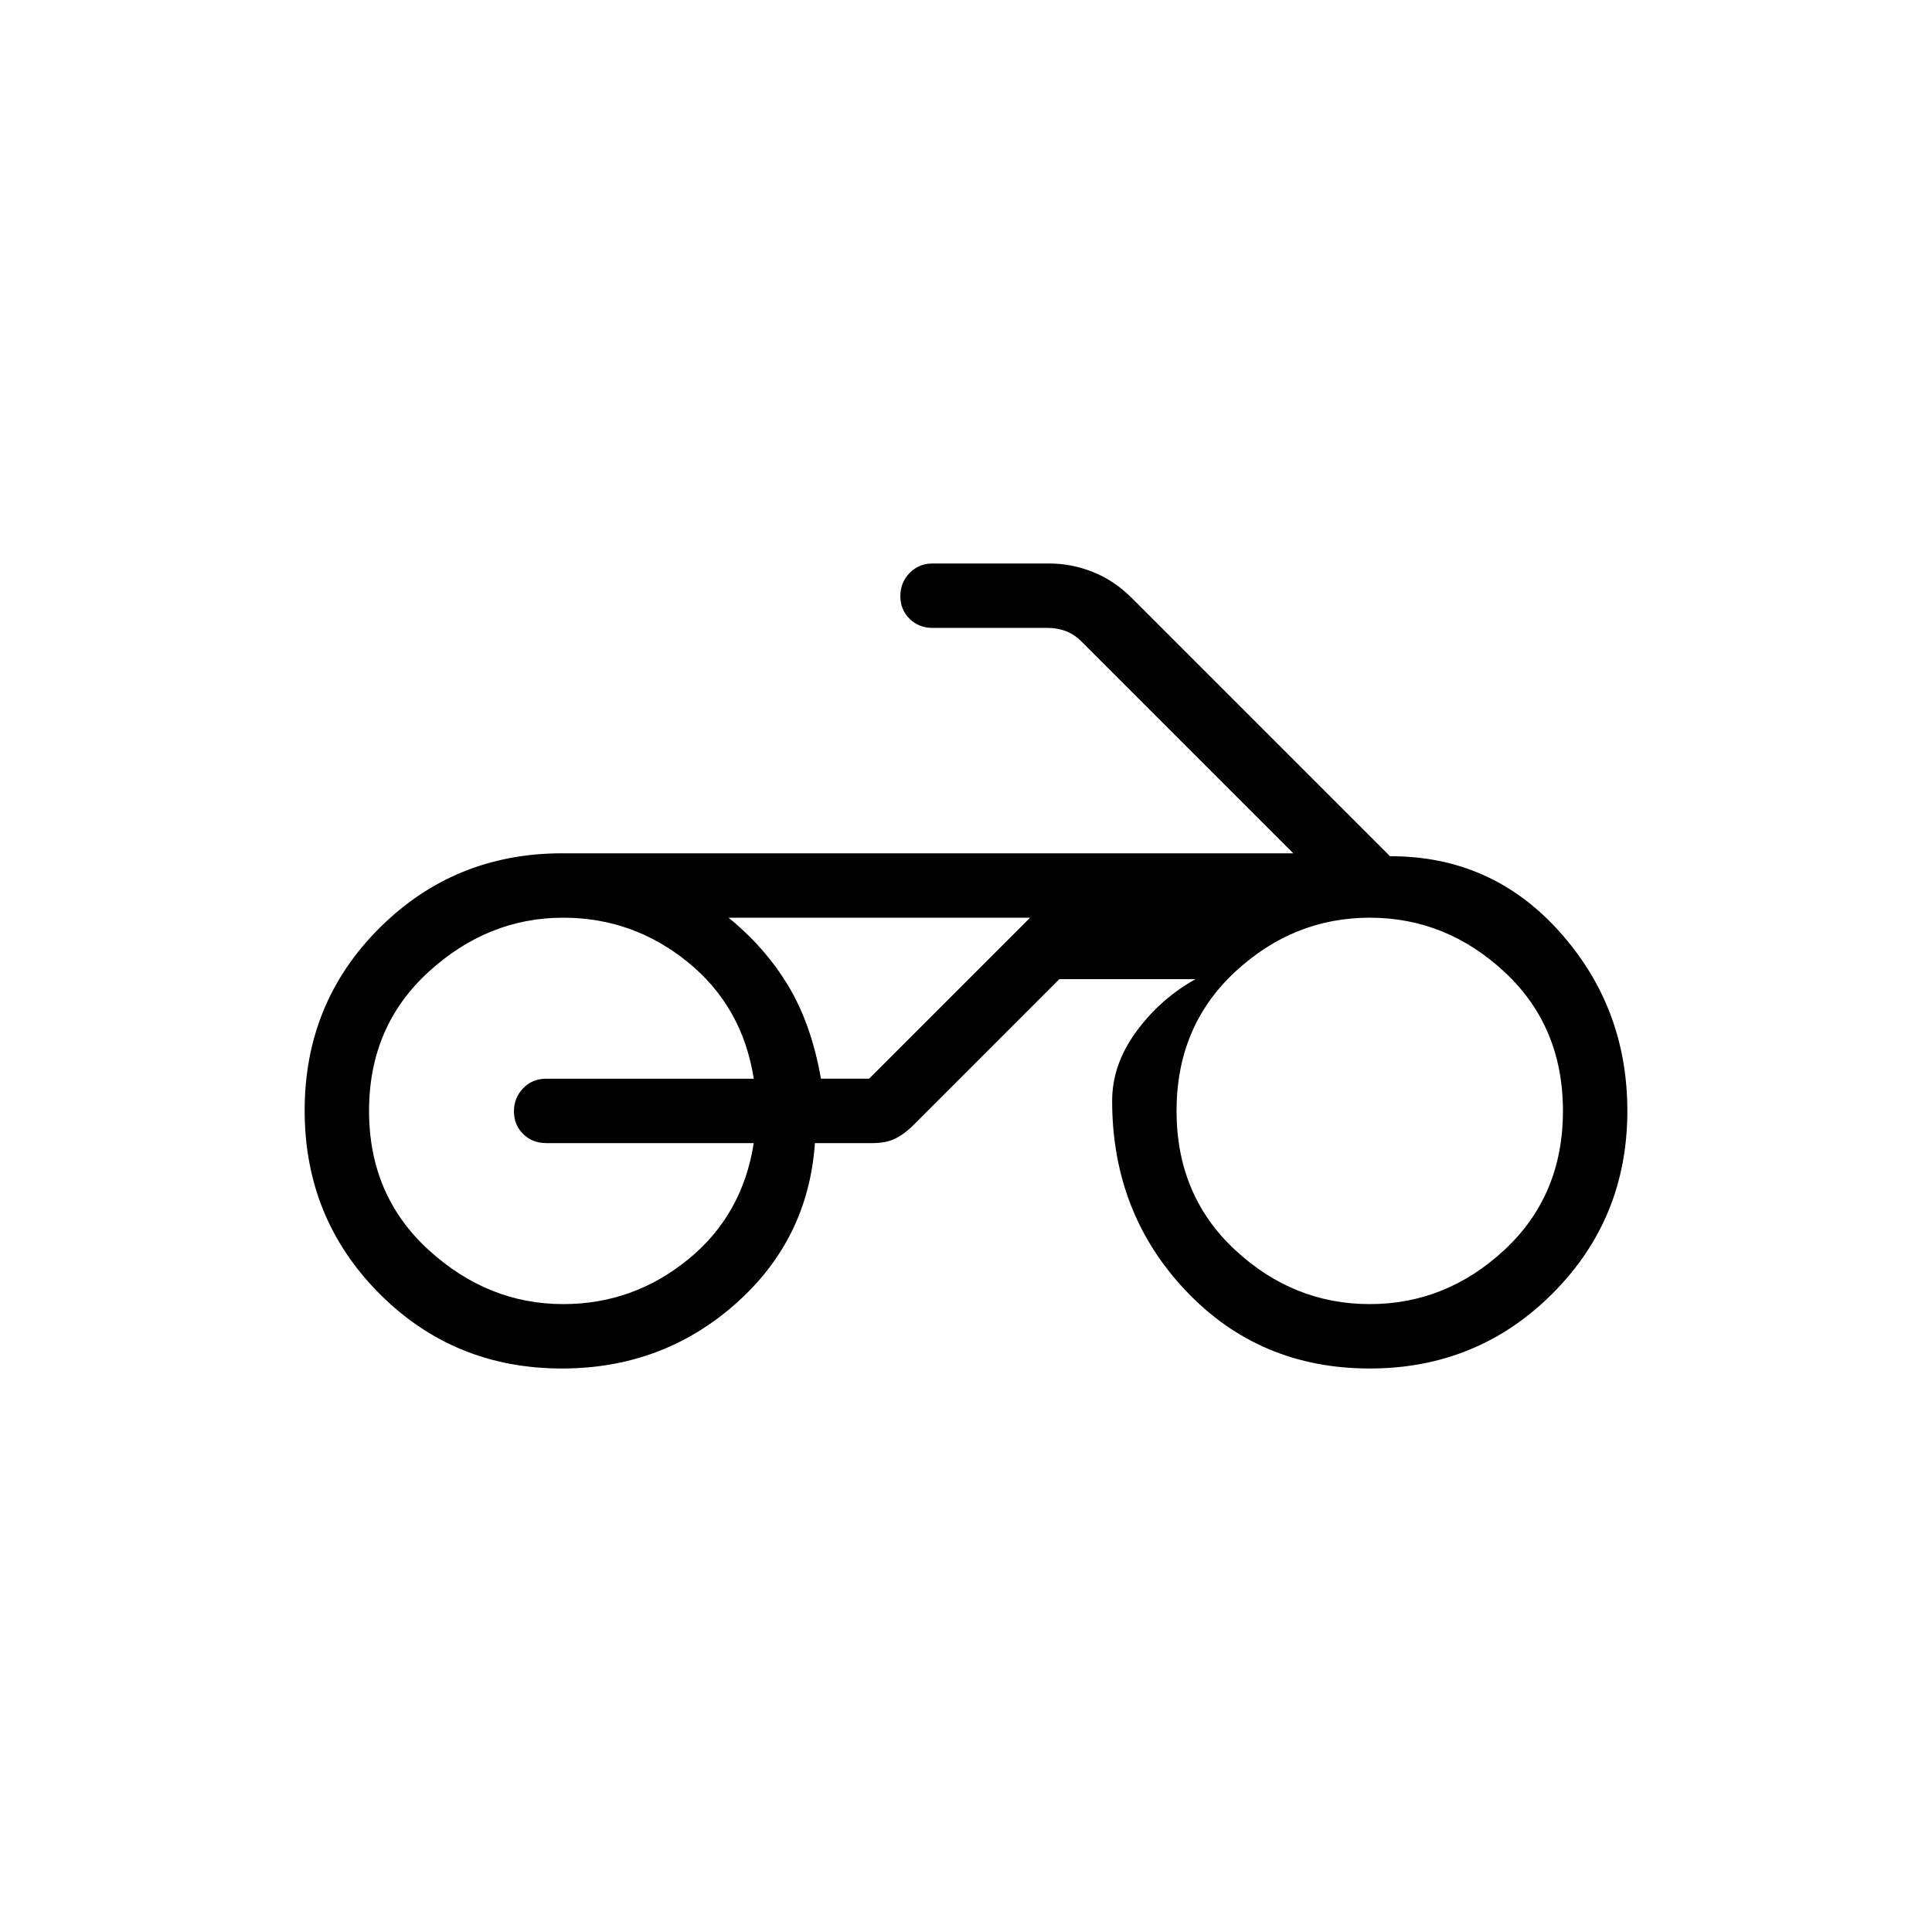 <svg xmlns="http://www.w3.org/2000/svg" height="20" viewBox="0 -960 960 960" width="20"><path d="M433.85-504H362h149.85-78ZM279.23-280q-53.69 0-90.77-37.27-37.08-37.28-37.08-90.93 0-53.65 37.22-90.72Q225.82-536 279.38-536h363.24L537.54-641.08q-3.85-3.84-8.08-5.38t-8.84-1.54h-57.24q-6.83 0-11.41-4.52-4.59-4.52-4.59-11.27t4.59-11.48q4.58-4.73 11.41-4.73h58q11.15 0 21.73 4.23t19.27 12.92l128.31 128.31q50.46-.15 84.19 37.46 33.74 37.62 33.74 89.08 0 53.57-37.22 90.78Q734.18-280 680.62-280q-54.85 0-91.43-38.68-36.57-38.68-36.57-94.32 0-18.08 12.03-34.46 12.04-16.39 29.43-26h-67.7l-72.76 72.77q-4.24 4.23-8.81 6.46-4.58 2.23-11.04 2.23h-28.85q-3.3 48-39.59 80-36.28 32-86.1 32Zm401.39-32q38 0 67-27t29-69q0-42-29-69t-67-27q-38 0-67 27t-29 69q0 42 29 69t67 27Zm-400.74 0q34.66 0 61.85-22.04 27.19-22.04 32.81-57.96H271.38q-6.83 0-11.41-4.52-4.59-4.52-4.59-11.27t4.59-11.48q4.58-4.73 11.41-4.73h103.16q-5.62-35.92-32.81-57.96T279.88-504q-37.5 0-67 27t-29.5 69q0 42 29.5 69t67 27Zm128.04-112h23.93l80-80H362q18.23 14.77 29.73 33.92 11.5 19.16 16.19 46.08Z"/></svg>